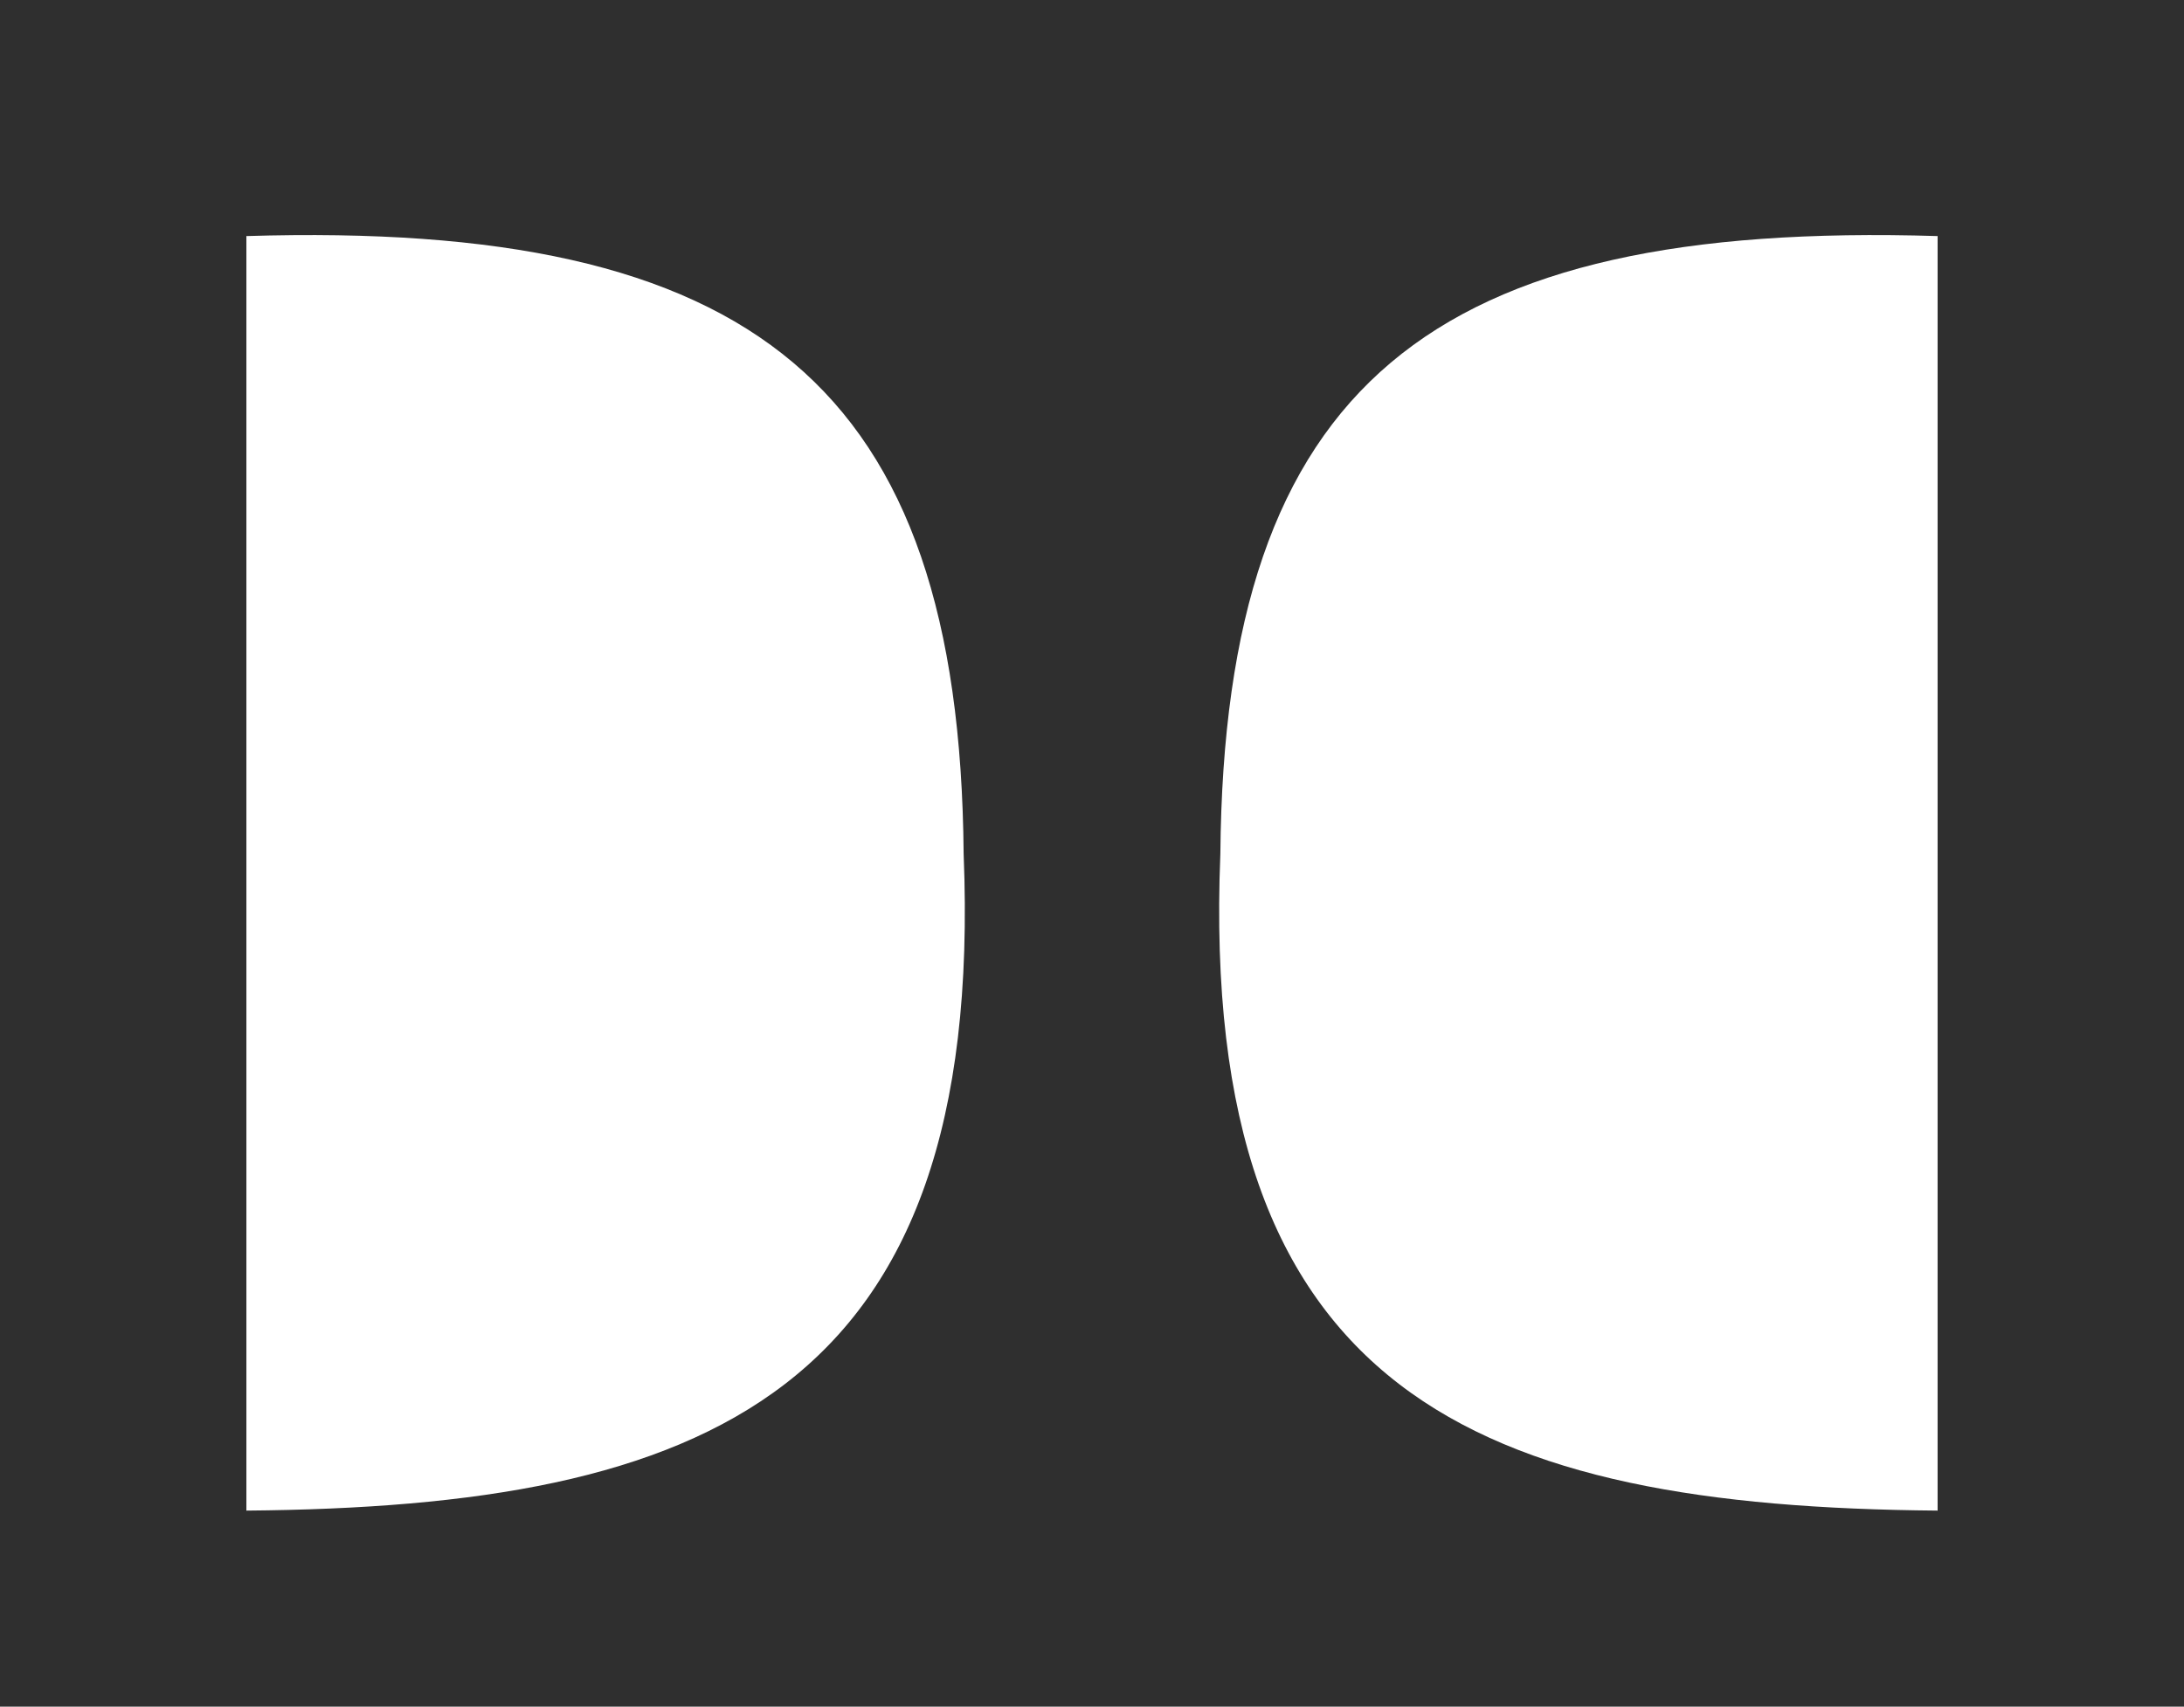 <?xml version="1.0" encoding="UTF-8"?>
<svg width="1.693mm" height="1.323mm" version="1.1" viewBox="0 0 1.693 1.323" xmlns="http://www.w3.org/2000/svg" xmlns:cc="http://creativecommons.org/ns#" xmlns:dc="http://purl.org/dc/elements/1.1/" xmlns:rdf="http://www.w3.org/1999/02/22-rdf-syntax-ns#">
 <g transform="translate(-.846 -.661)">
  <path d="m2.539 0.661v1.323h-0.767v-1.323zm-0.191 0.183c-0.392-0.012-0.553 0.114-0.556 0.479-0.017 0.42 0.201 0.506 0.556 0.509zm-1.502-0.183v1.323h0.926v-1.323zm0.191 0.183c0.392-0.012 0.553 0.114 0.556 0.479 0.017 0.42-0.201 0.506-0.556 0.509z" style="fill-opacity:.816;fill-rule:evenodd;fill:#000000;paint-order:stroke fill markers;stop-color:#000000"/>
 </g>
</svg>
